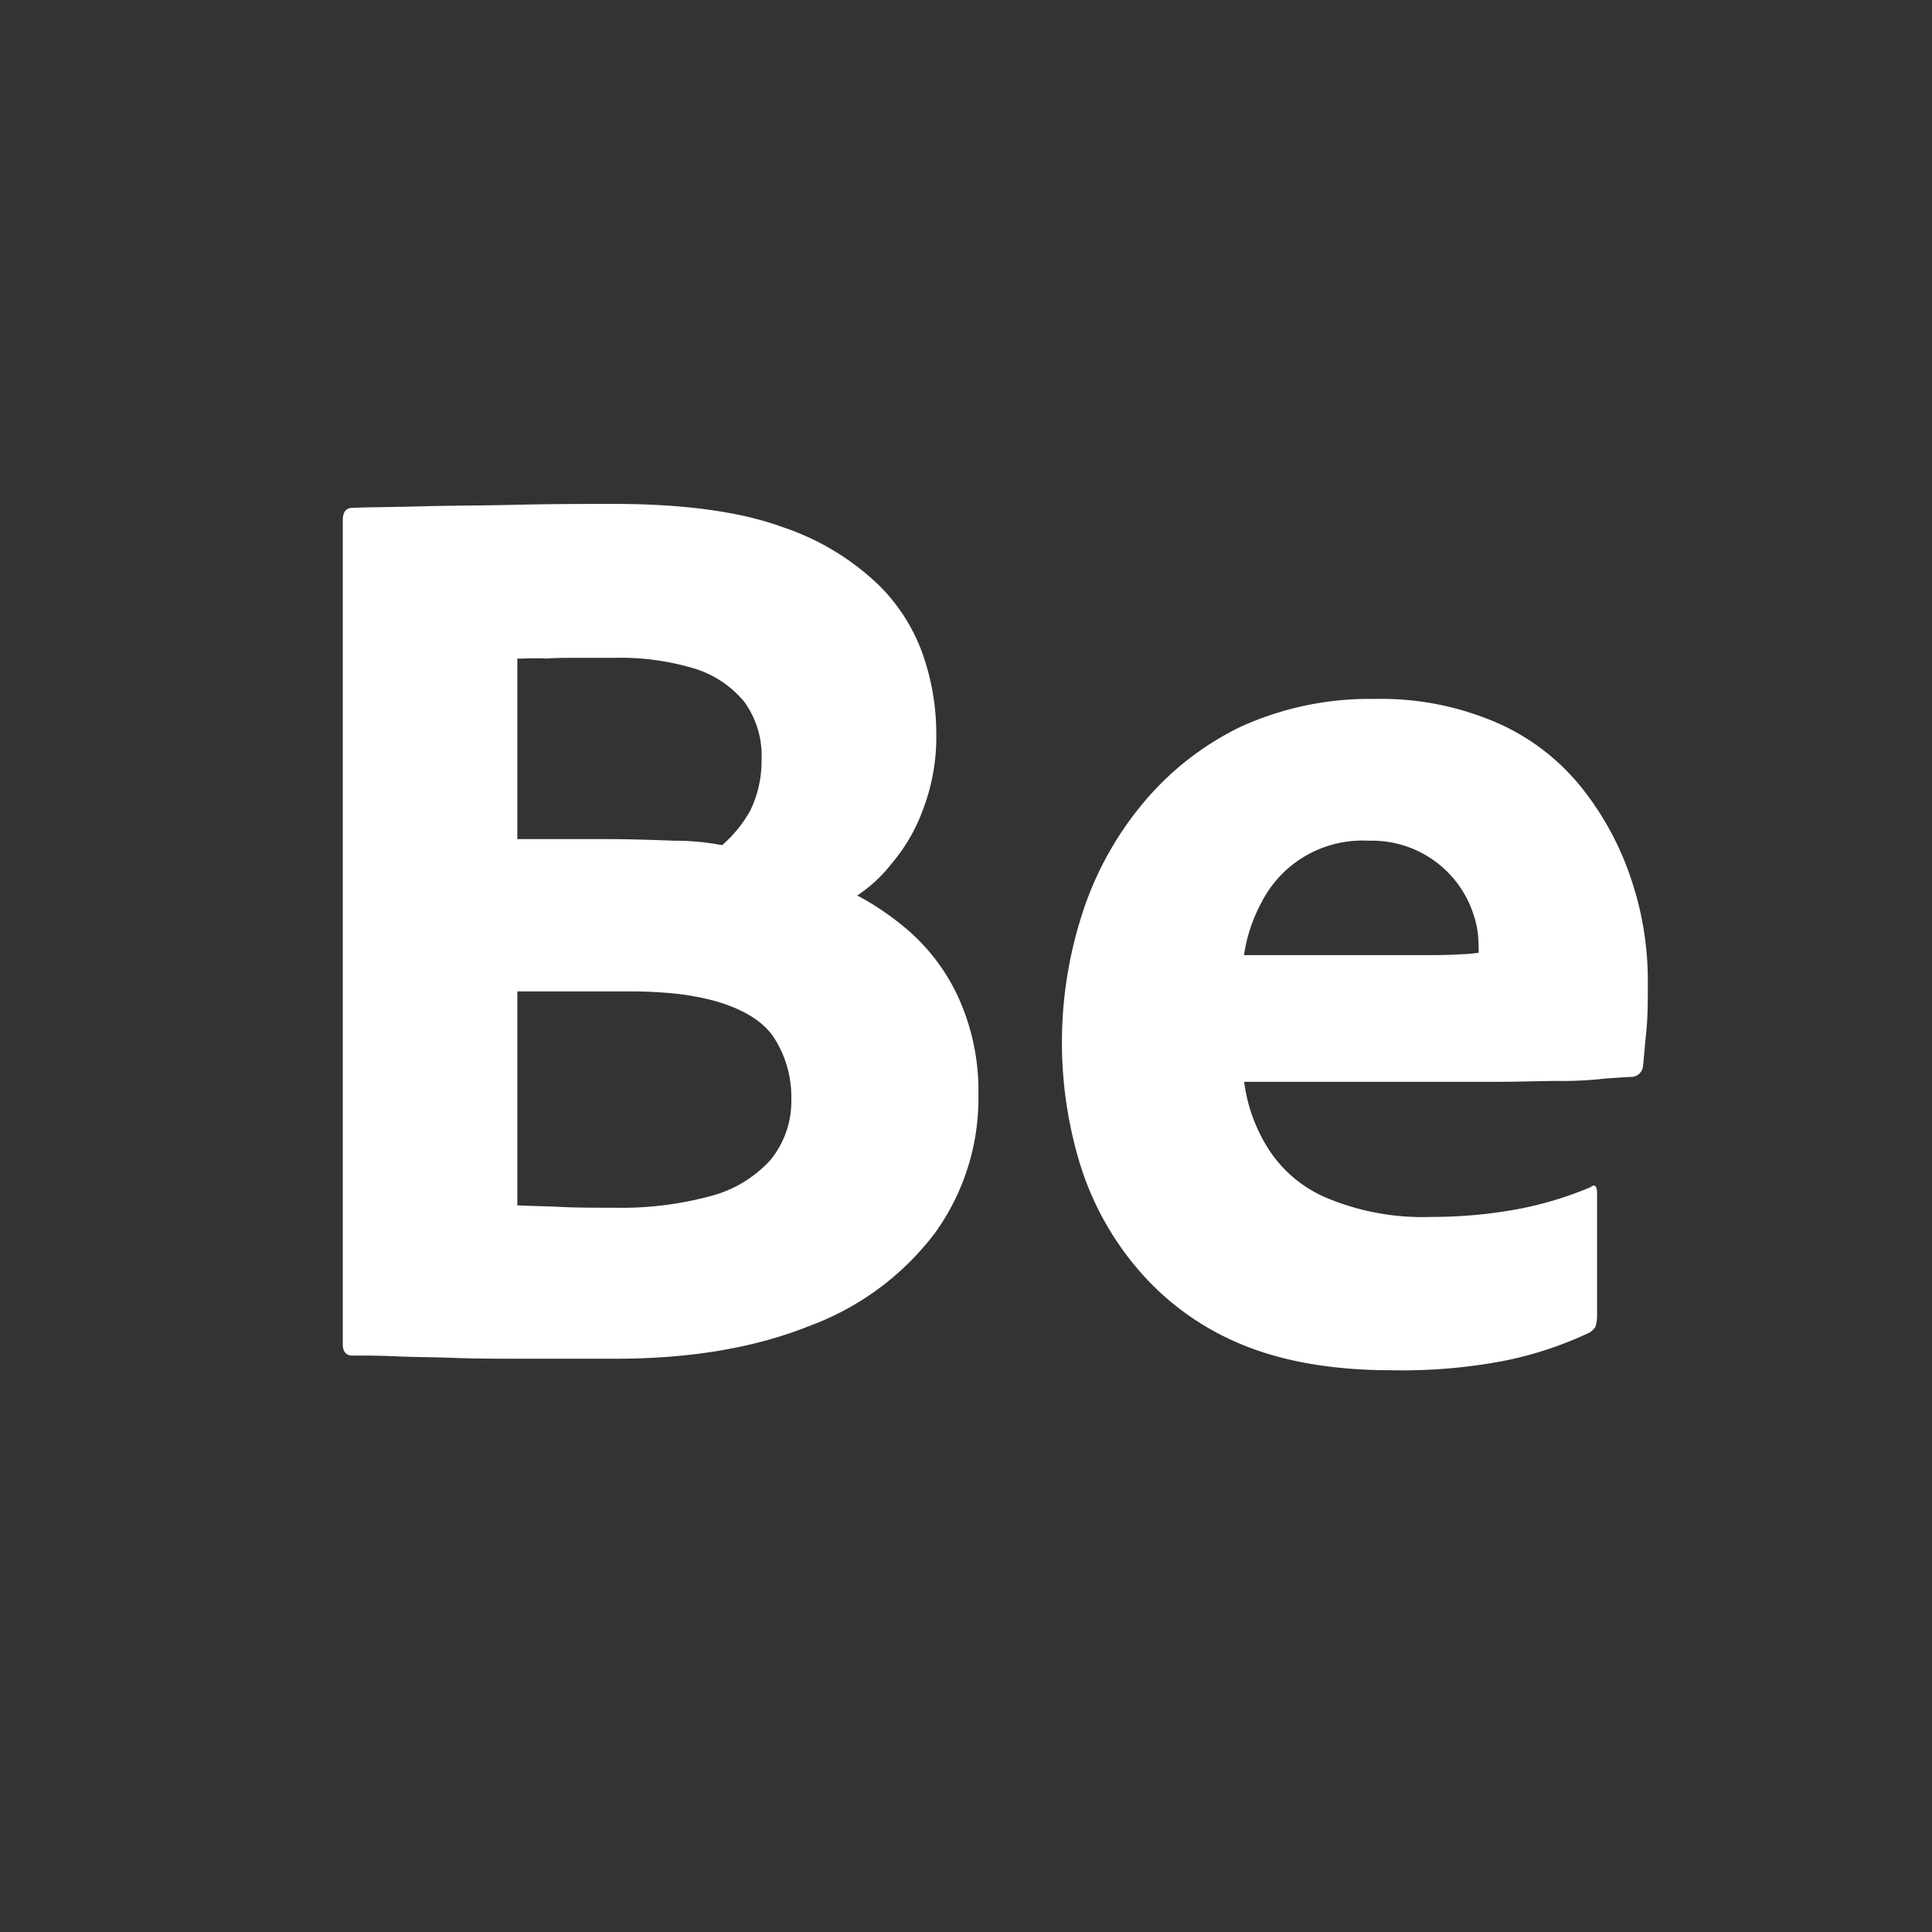 <svg xmlns="http://www.w3.org/2000/svg" viewBox="0 0 226.47 226.47"><rect x="0" y="0" width="226.47" height="226.47" fill="#333333" stroke="none"/><defs><style>.cls-1{fill:#fff;}.cls-2{fill:none;}</style></defs><g id="Layer_2" data-name="Layer 2"><g id="Programs"><g id="White_Reverse" data-name="White Reverse"><g id="Behance"><path class="cls-1" d="M106.54,109.13a32.53,32.53,0,0,0-6.05-4.16,17.13,17.13,0,0,0,4.06-3.78,20.63,20.63,0,0,0,3.69-6.42,23.78,23.78,0,0,0,1.51-8.88,27.94,27.94,0,0,0-1.32-8.4,21.52,21.52,0,0,0-5.29-8.78,29.88,29.88,0,0,0-11.34-6.9C86.89,60,80.28,59.07,72,59.07c-3.49,0-7.27,0-11.43.1s-7.93.09-11.52.19-6.23.09-7.93.18c-.66.1-.94.57-.94,1.52v96.51c0,.85.37,1.33,1.13,1.33,1.42,0,3.12,0,5.1.09s4.34.09,7,.19,5.57.09,8.78.09h10c8.88,0,16.43-1.32,22.76-3.87a32.5,32.5,0,0,0,14.64-10.86,26.94,26.94,0,0,0,5.1-16.15,26.42,26.42,0,0,0-2.46-11.71A23.28,23.28,0,0,0,106.54,109.13ZM60.64,77.2c1.23,0,2.36-.09,3.4,0,1-.09,2.27-.09,3.59-.09h4.44a30,30,0,0,1,9.53,1.32,12.23,12.23,0,0,1,5.67,3.87,10.73,10.73,0,0,1,2,6.71,13.31,13.31,0,0,1-1.32,6,15.06,15.06,0,0,1-3.3,4.06A29.46,29.46,0,0,0,79,98.55c-2.64-.1-5.29-.19-8-.19H60.64ZM90.29,136a14.35,14.35,0,0,1-7.17,4.25,39.76,39.76,0,0,1-11.05,1.32c-2.46,0-4.54,0-6.24-.09s-3.49-.1-5.19-.19V116.21H73.77a54.82,54.82,0,0,1,5.57.28,31.78,31.78,0,0,1,4.15.76c3.5.94,6,2.45,7.27,4.44a12.83,12.83,0,0,1,2,7.17A10.86,10.86,0,0,1,90.29,136Z"/><path class="cls-1" d="M191.34,103.46a34.69,34.69,0,0,0-5.66-10.77,26.09,26.09,0,0,0-9.92-7.84,34.14,34.14,0,0,0-14.64-2.92,36.41,36.41,0,0,0-15.77,3.3,34.32,34.32,0,0,0-11.43,9,38.63,38.63,0,0,0-7.08,12.94,49,49,0,0,0-.38,28.81A34.74,34.74,0,0,0,133,148.32a31.76,31.76,0,0,0,11.9,9c4.91,2.17,11,3.3,18.13,3.3a63.44,63.44,0,0,0,13.41-1.13,43.47,43.47,0,0,0,9.92-3.3,2.31,2.31,0,0,0,.66-.66,5,5,0,0,0,.19-1.14V139.91c0-.94-.29-1.13-.76-.75a42.2,42.2,0,0,1-8.88,2.64,56.28,56.28,0,0,1-9.82.85,29.13,29.13,0,0,1-12.09-2.17,15,15,0,0,1-6.89-5.67,19.14,19.14,0,0,1-2.93-8h29.94c2.46,0,4.72-.1,6.89-.1a44.5,44.5,0,0,0,5.48-.28c1.51-.1,2.55-.19,3.12-.19a1.41,1.41,0,0,0,1.32-1.23c.1-.85.19-2.17.38-4s.19-3.77.19-6A37.1,37.1,0,0,0,191.34,103.46Zm-18,8.22a16.43,16.43,0,0,1-2.18.18c-1.13.1-2.92.1-5.38.1H145.82a18.78,18.78,0,0,1,2.08-6.23,13.28,13.28,0,0,1,12.56-7.18,12.5,12.5,0,0,1,12.28,8.69,10.73,10.73,0,0,1,.57,3.49Z"/><rect class="cls-2" width="226.47" height="226.47"/></g></g></g></g></svg>